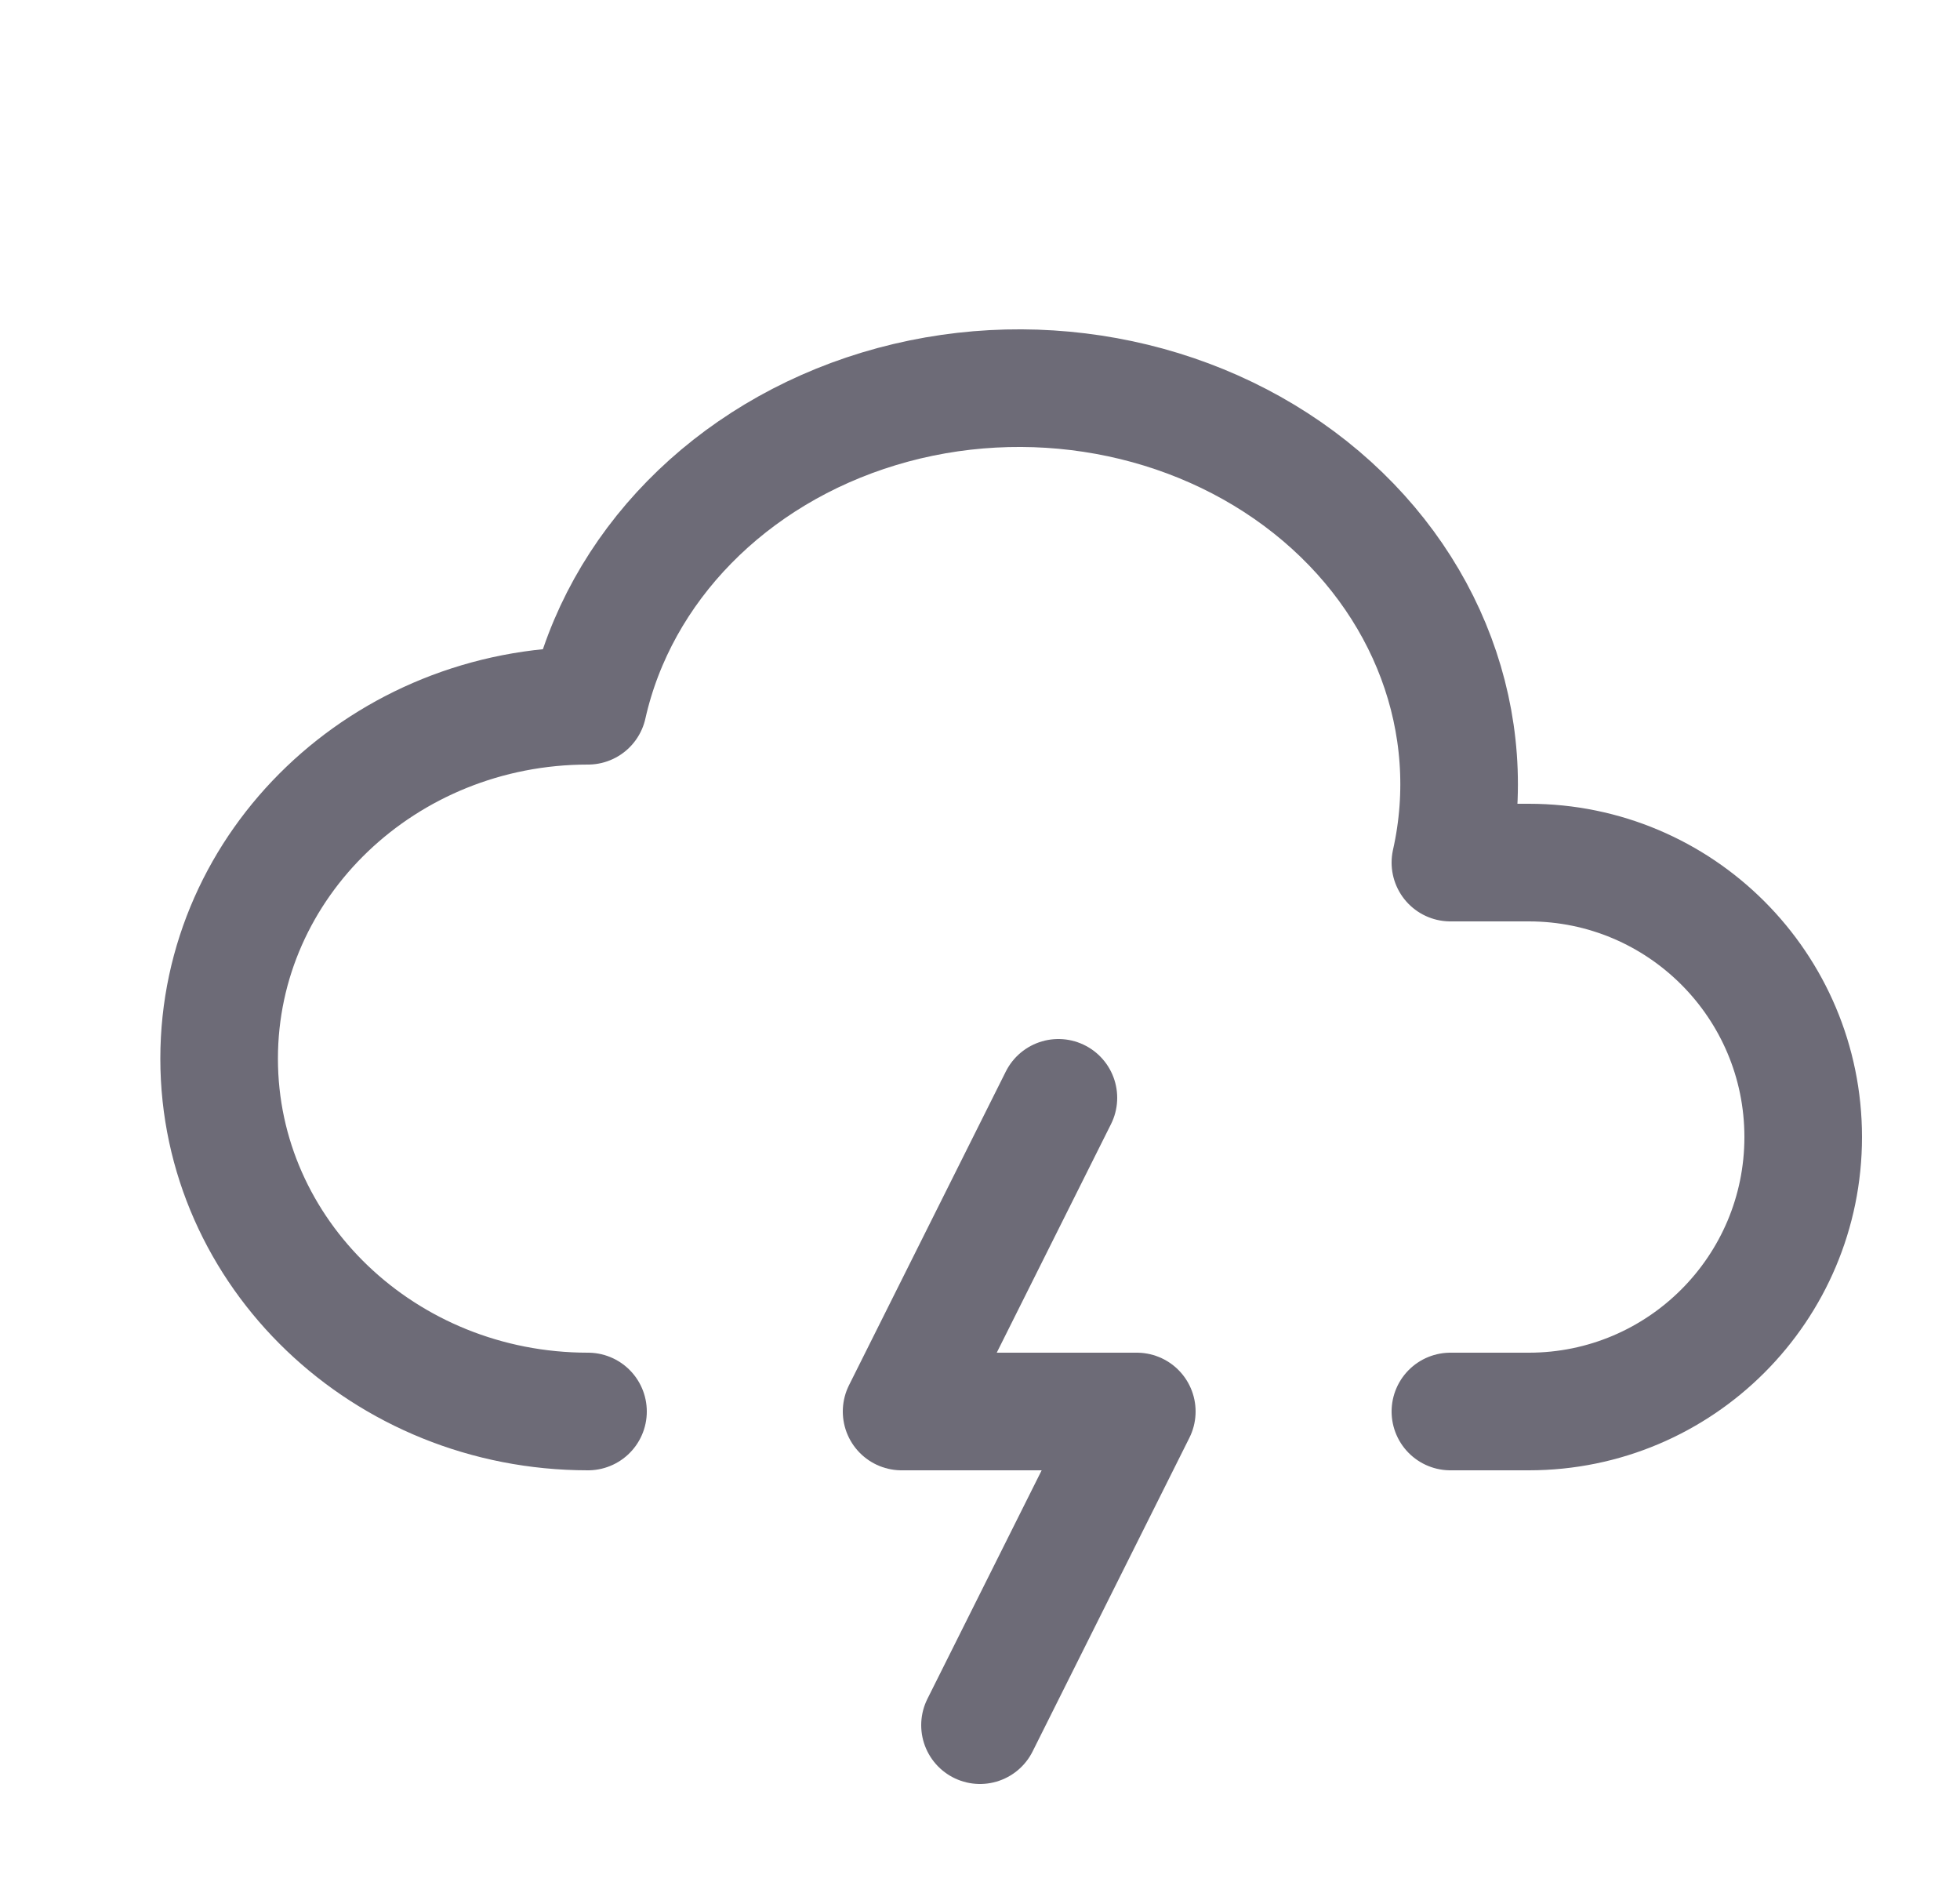 <svg width="25" height="24" viewBox="0 0 25 24" fill="none" xmlns="http://www.w3.org/2000/svg">
<path d="M7.5 18C4.902 18 2.795 15.985 2.795 13.5C2.795 11.015 4.902 9 7.5 9C7.897 7.232 9.312 5.788 11.212 5.213C13.112 4.638 15.209 5.02 16.712 6.213C18.215 7.407 18.897 9.232 18.5 11H19.5C21.433 11 23 12.567 23 14.5C23 16.433 21.433 18 19.5 18H18.5" stroke="#6D6B77" stroke-width="1.5" stroke-linecap="round" stroke-linejoin="round"/>
<path d="M13.5 14L11.5 18H14.5L12.5 22" stroke="#6D6B77" stroke-width="1.5" stroke-linecap="round" stroke-linejoin="round"/>
</svg>
